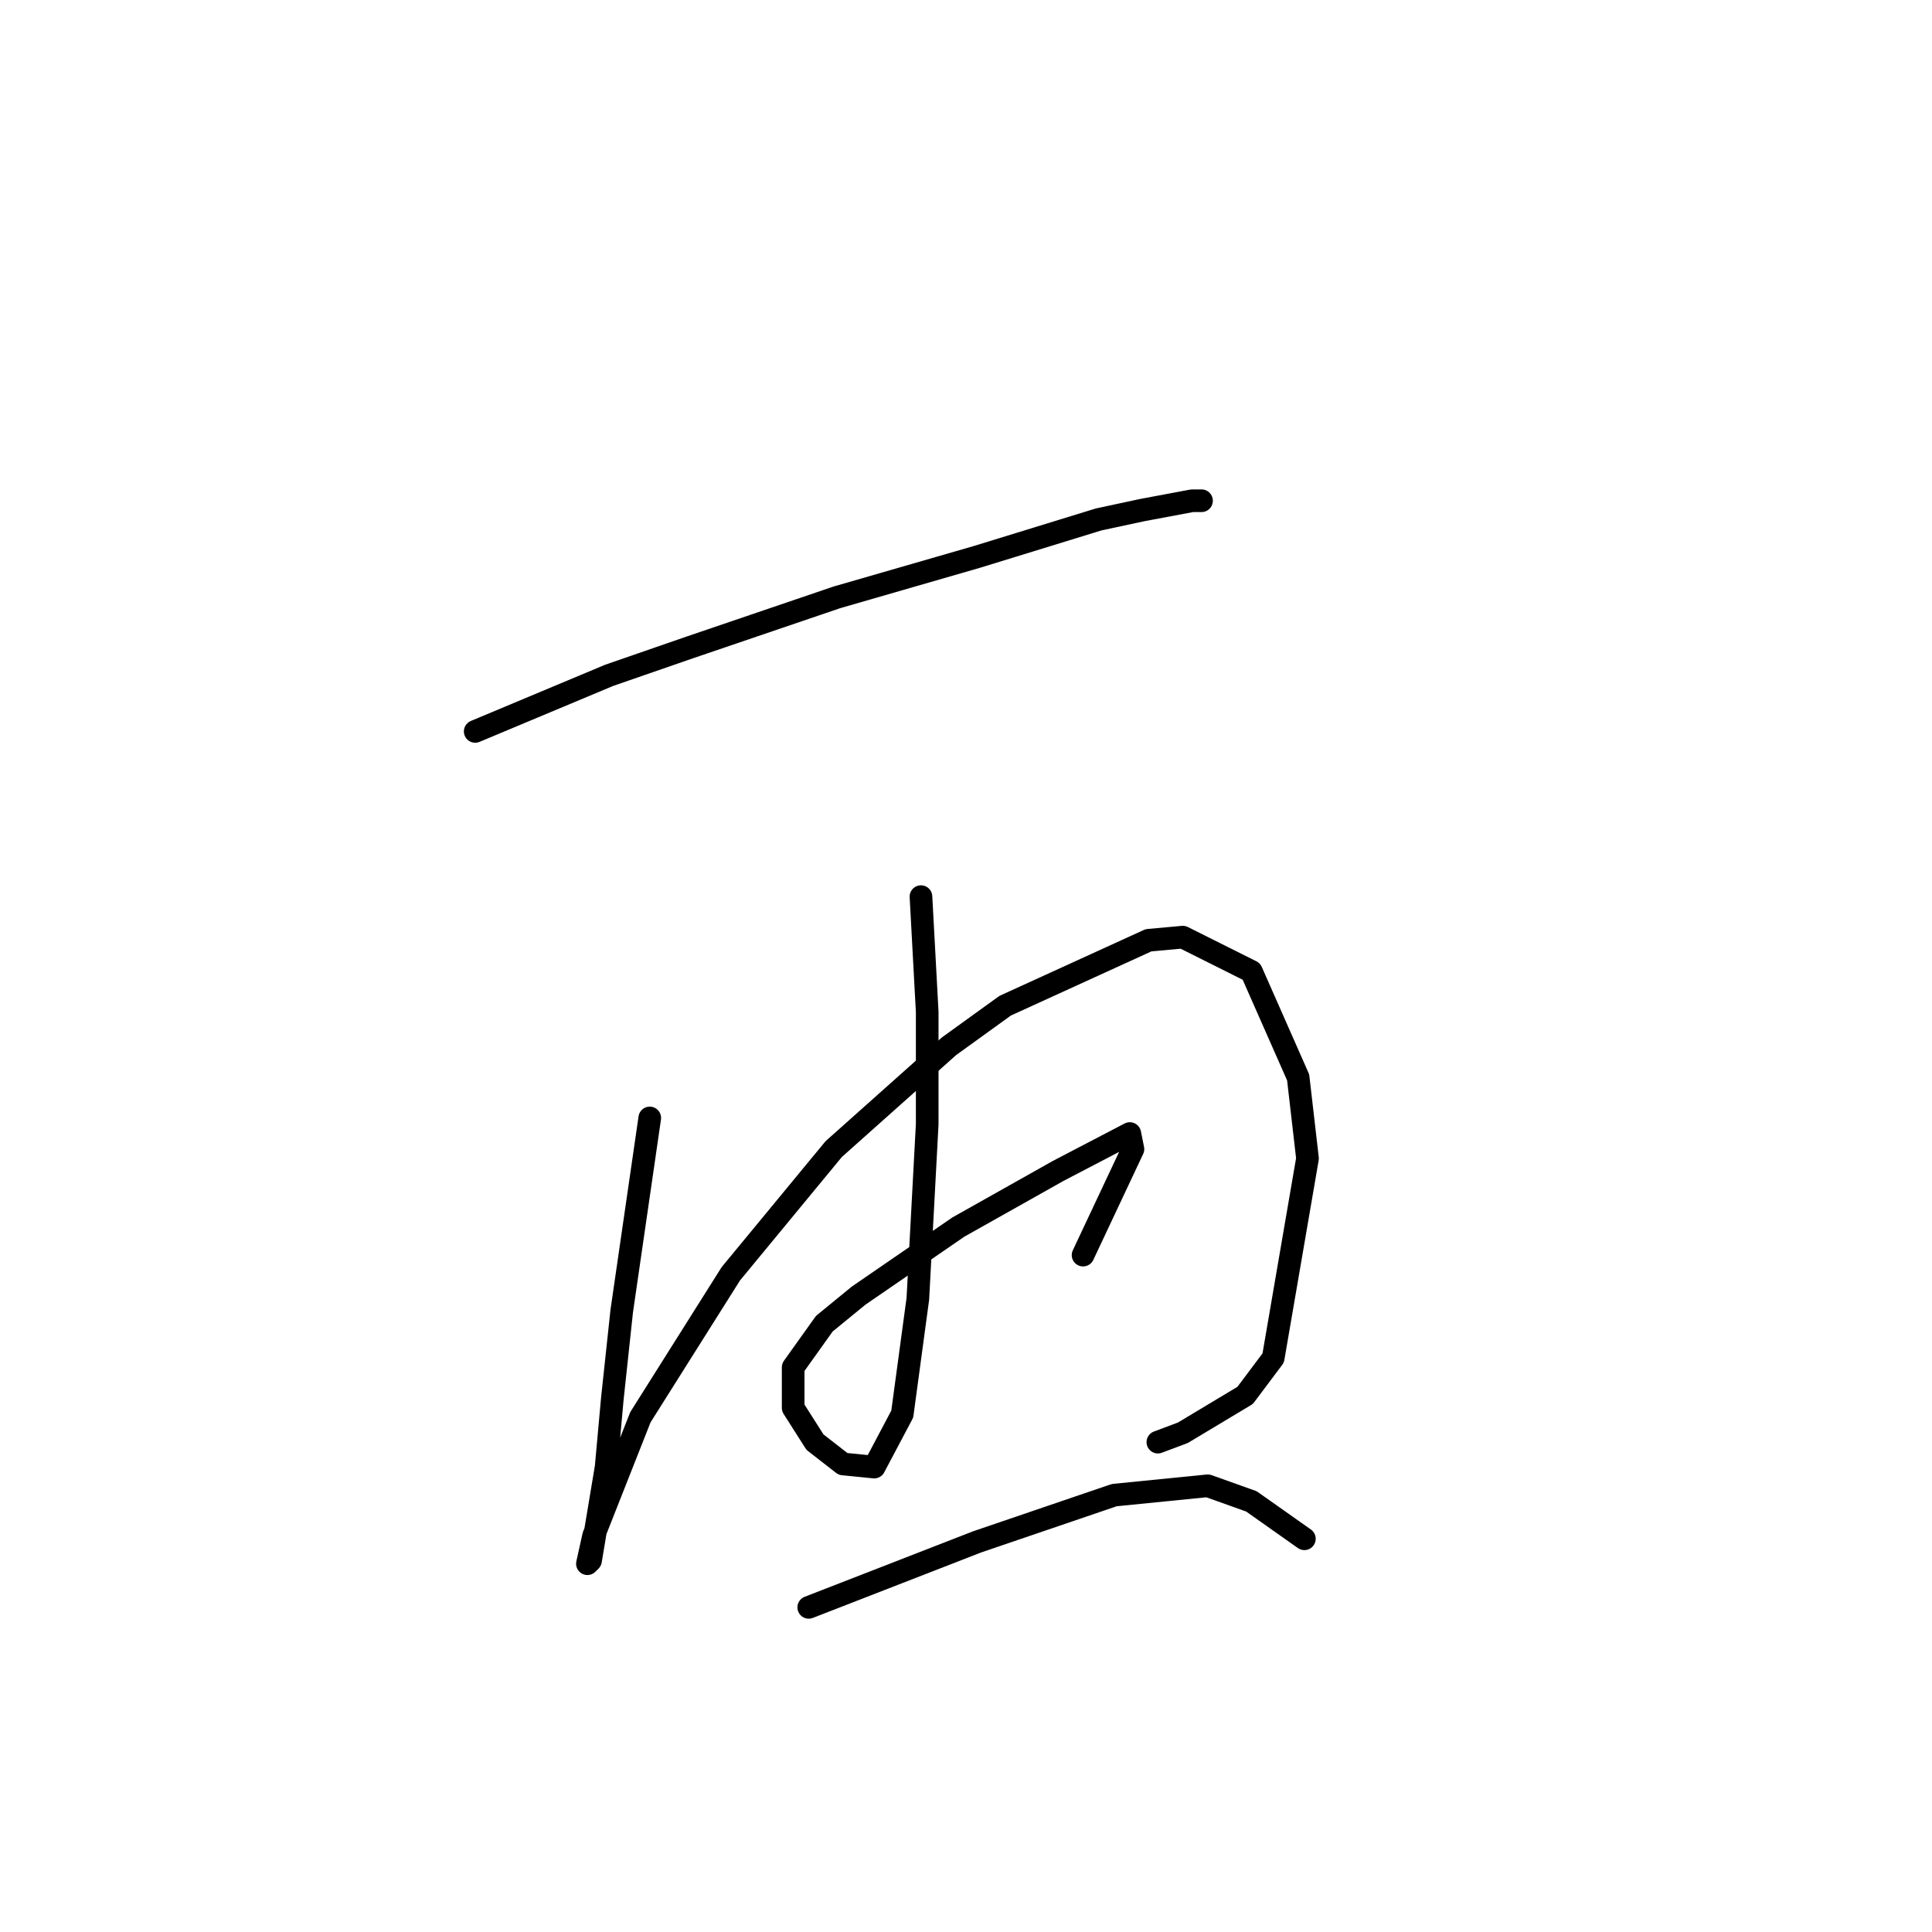 <?xml version="1.0" standalone="no"?>
    <svg width="256" height="256" xmlns="http://www.w3.org/2000/svg" version="1.1">
    <polyline stroke="black" stroke-width="3" stroke-linecap="round" fill="transparent" stroke-linejoin="round" points="62.966 96.916 80.728 89.481 91.467 85.763 110.88 79.155 129.468 73.785 145.577 68.828 151.359 67.589 157.968 66.35 159.207 66.35 159.207 66.35 " />
        <polyline stroke="black" stroke-width="3" stroke-linecap="round" fill="transparent" stroke-linejoin="round" points="86.097 148.134 82.38 173.743 81.141 185.308 80.315 194.396 78.249 206.787 77.836 207.2 78.662 203.483 84.858 187.787 96.837 168.786 110.467 152.264 125.75 138.634 133.185 133.264 152.185 124.59 156.729 124.177 165.816 128.721 172.012 142.764 173.251 153.504 168.707 179.939 164.99 184.895 156.729 189.852 153.424 191.091 153.424 191.091 " />
        <polyline stroke="black" stroke-width="3" stroke-linecap="round" fill="transparent" stroke-linejoin="round" points="122.033 118.807 122.859 134.09 122.859 148.96 121.62 172.091 119.554 187.374 115.837 194.396 111.706 193.983 107.989 191.091 105.098 186.548 105.098 181.178 109.228 175.395 113.772 171.678 126.989 162.591 140.207 155.156 149.707 150.199 150.12 152.264 143.511 166.308 143.511 166.308 " />
        <polyline stroke="black" stroke-width="3" stroke-linecap="round" fill="transparent" stroke-linejoin="round" points="107.163 212.983 129.468 204.309 147.642 198.113 160.033 196.874 165.816 198.939 172.838 203.896 172.838 203.896 " />
        </svg>